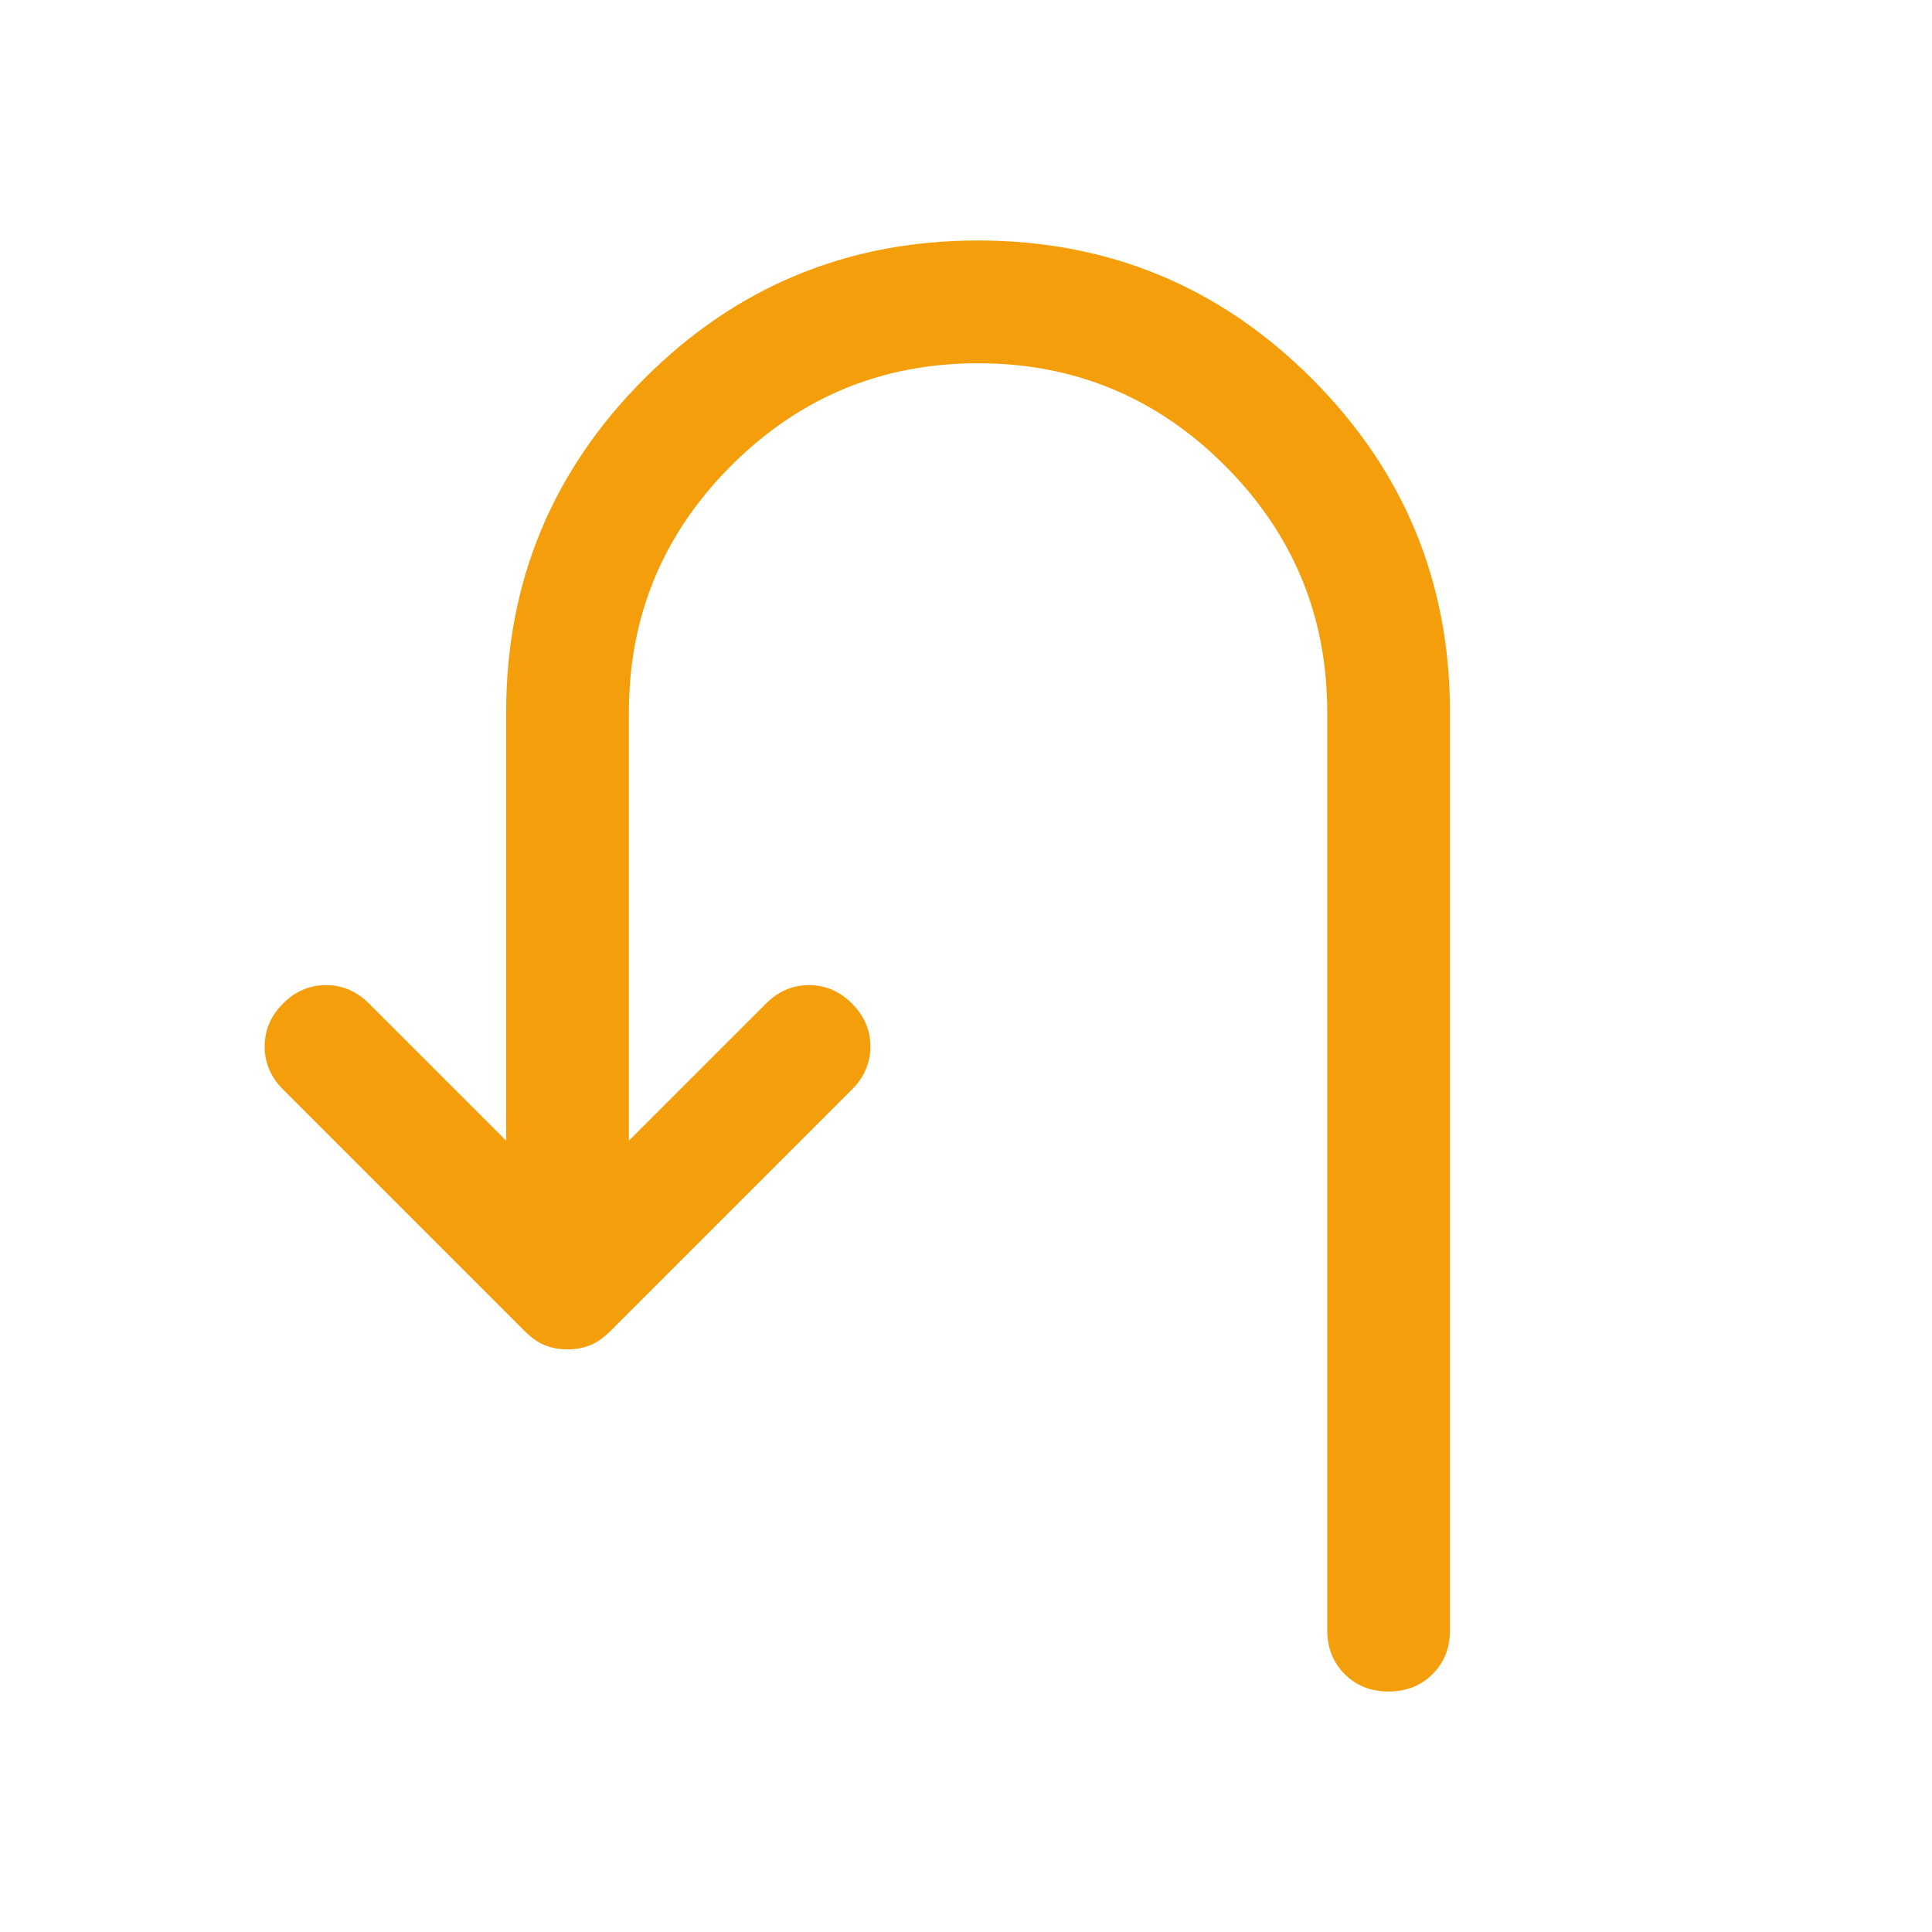 <?xml version="1.0" encoding="utf-8"?>
<svg xmlns="http://www.w3.org/2000/svg" width="48" height="48" viewBox="0 -960 960 960" color="#F59E0B">
  <path d="M282-290q-6 0-11-2t-10-7L141-419q-9-9-9-21t9-21q9-9 21-9t21 9l69 69v-214q0-97 68.5-165.5T486-840q97 0 165.5 68.5T720-606v456q0 13-8.5 21.5T690-120q-13 0-21.5-8.5T660-150v-456q0-72-51-123t-123-51q-72 0-123 51t-51 123v214l69-69q9-9 21-9t21 9q9 9 9 21t-9 21L303-299q-5 5-10 7t-11 2Z" fill="#F59E0B" stroke="#F59E0B" fill-opacity="1" stroke-opacity="1" />
</svg>